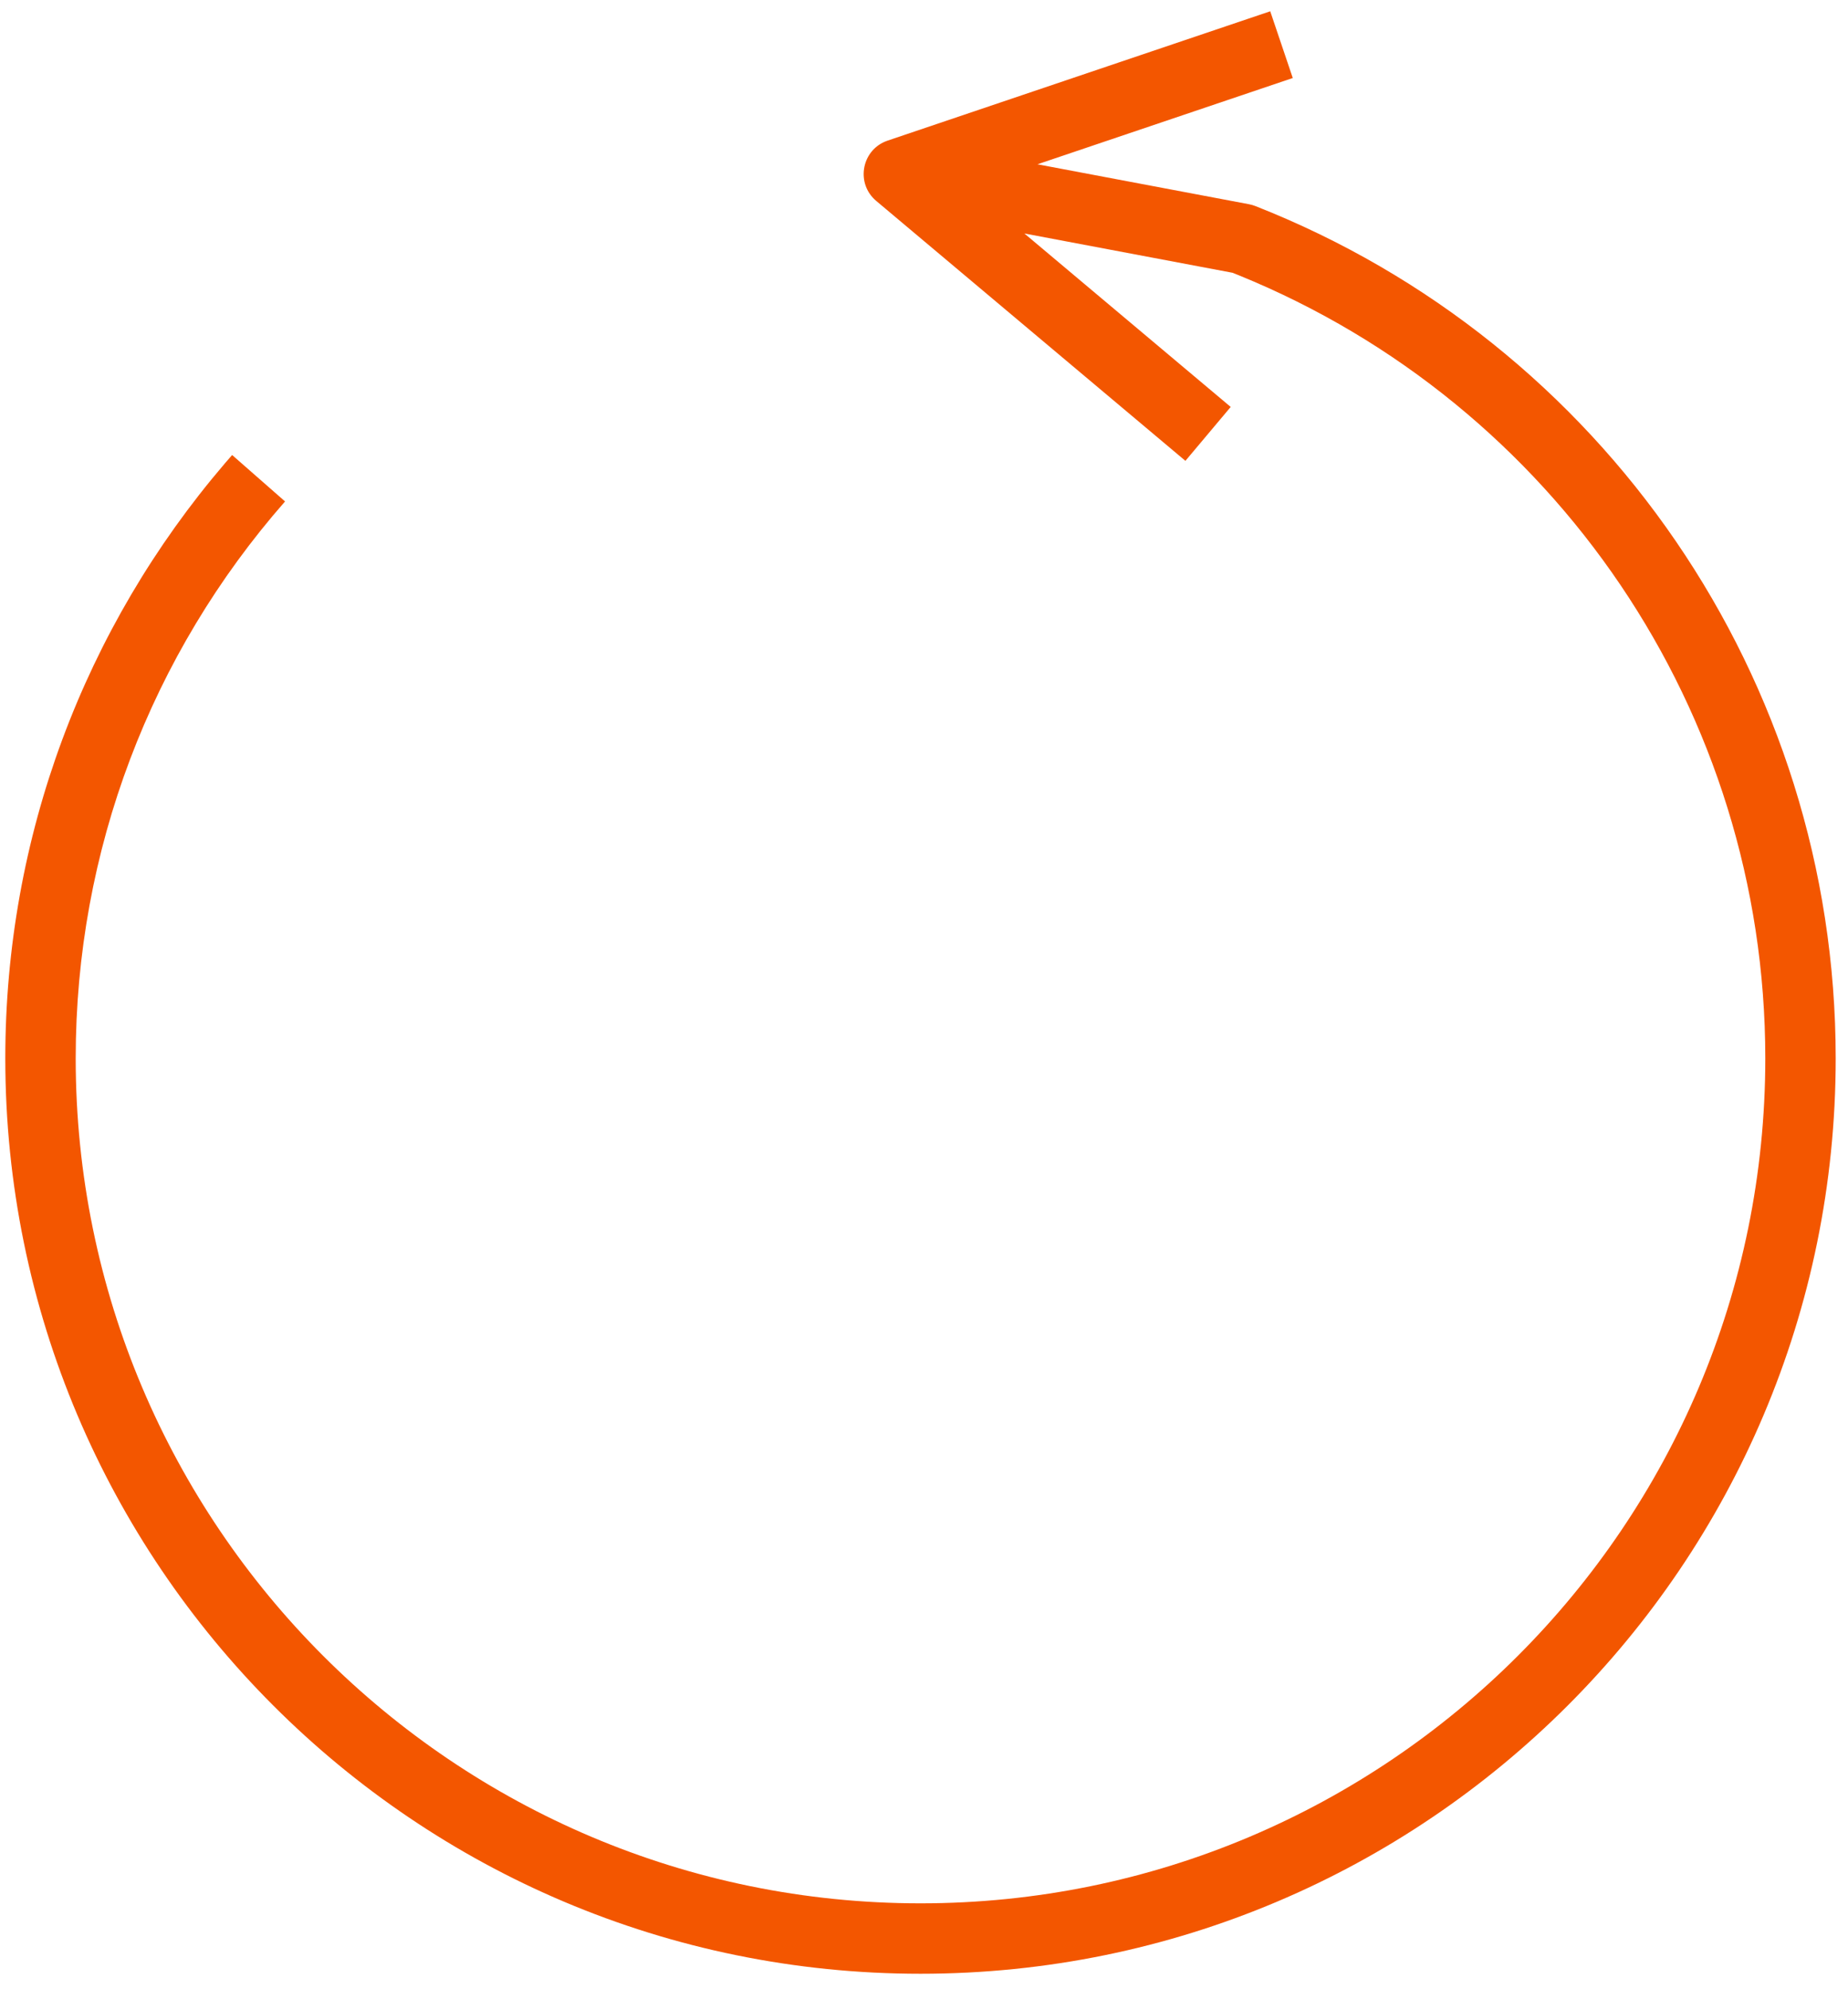 <?xml version="1.0" encoding="UTF-8"?>
<svg width="105px" height="113px" viewBox="0 0 105 113" version="1.1" xmlns="http://www.w3.org/2000/svg" xmlns:xlink="http://www.w3.org/1999/xlink">
    <title>3230B6D1-9165-4FB5-808C-183530871D89</title>
    <g id="UI-kit" stroke="none" stroke-width="1" fill="none" fill-rule="evenodd">
        <g id="Earth-Dashboard-UI-kit---Ocean" transform="translate(-644, -3487)" fill="#F35600" fill-rule="nonzero">
            <path id="Path-Copy-3" d="M716.172,3487.641 L717.453,3491.431 L702.946,3496.332 L714.968,3498.601 C715.091,3498.625 715.212,3498.659 715.329,3498.705 C735.058,3506.466 748.301,3525.554 748.301,3547.114 C748.301,3575.832 725.02,3599.114 696.301,3599.114 C667.582,3599.114 644.301,3575.832 644.301,3547.114 C644.301,3534.544 648.78,3522.664 656.779,3513.319 L657.189,3512.846 L660.196,3515.483 C652.574,3524.176 648.301,3535.311 648.301,3547.114 C648.301,3573.623 669.792,3595.114 696.301,3595.114 C722.811,3595.114 744.301,3573.623 744.301,3547.114 C744.301,3527.41 732.32,3509.944 714.409,3502.646 L714.034,3502.495 L702.203,3500.262 L713.926,3510.115 L711.353,3513.177 L693.786,3498.413 C692.633,3497.444 692.932,3495.618 694.284,3495.044 L694.433,3494.987 L716.172,3487.641 Z"></path>
        </g>
    </g>
</svg>